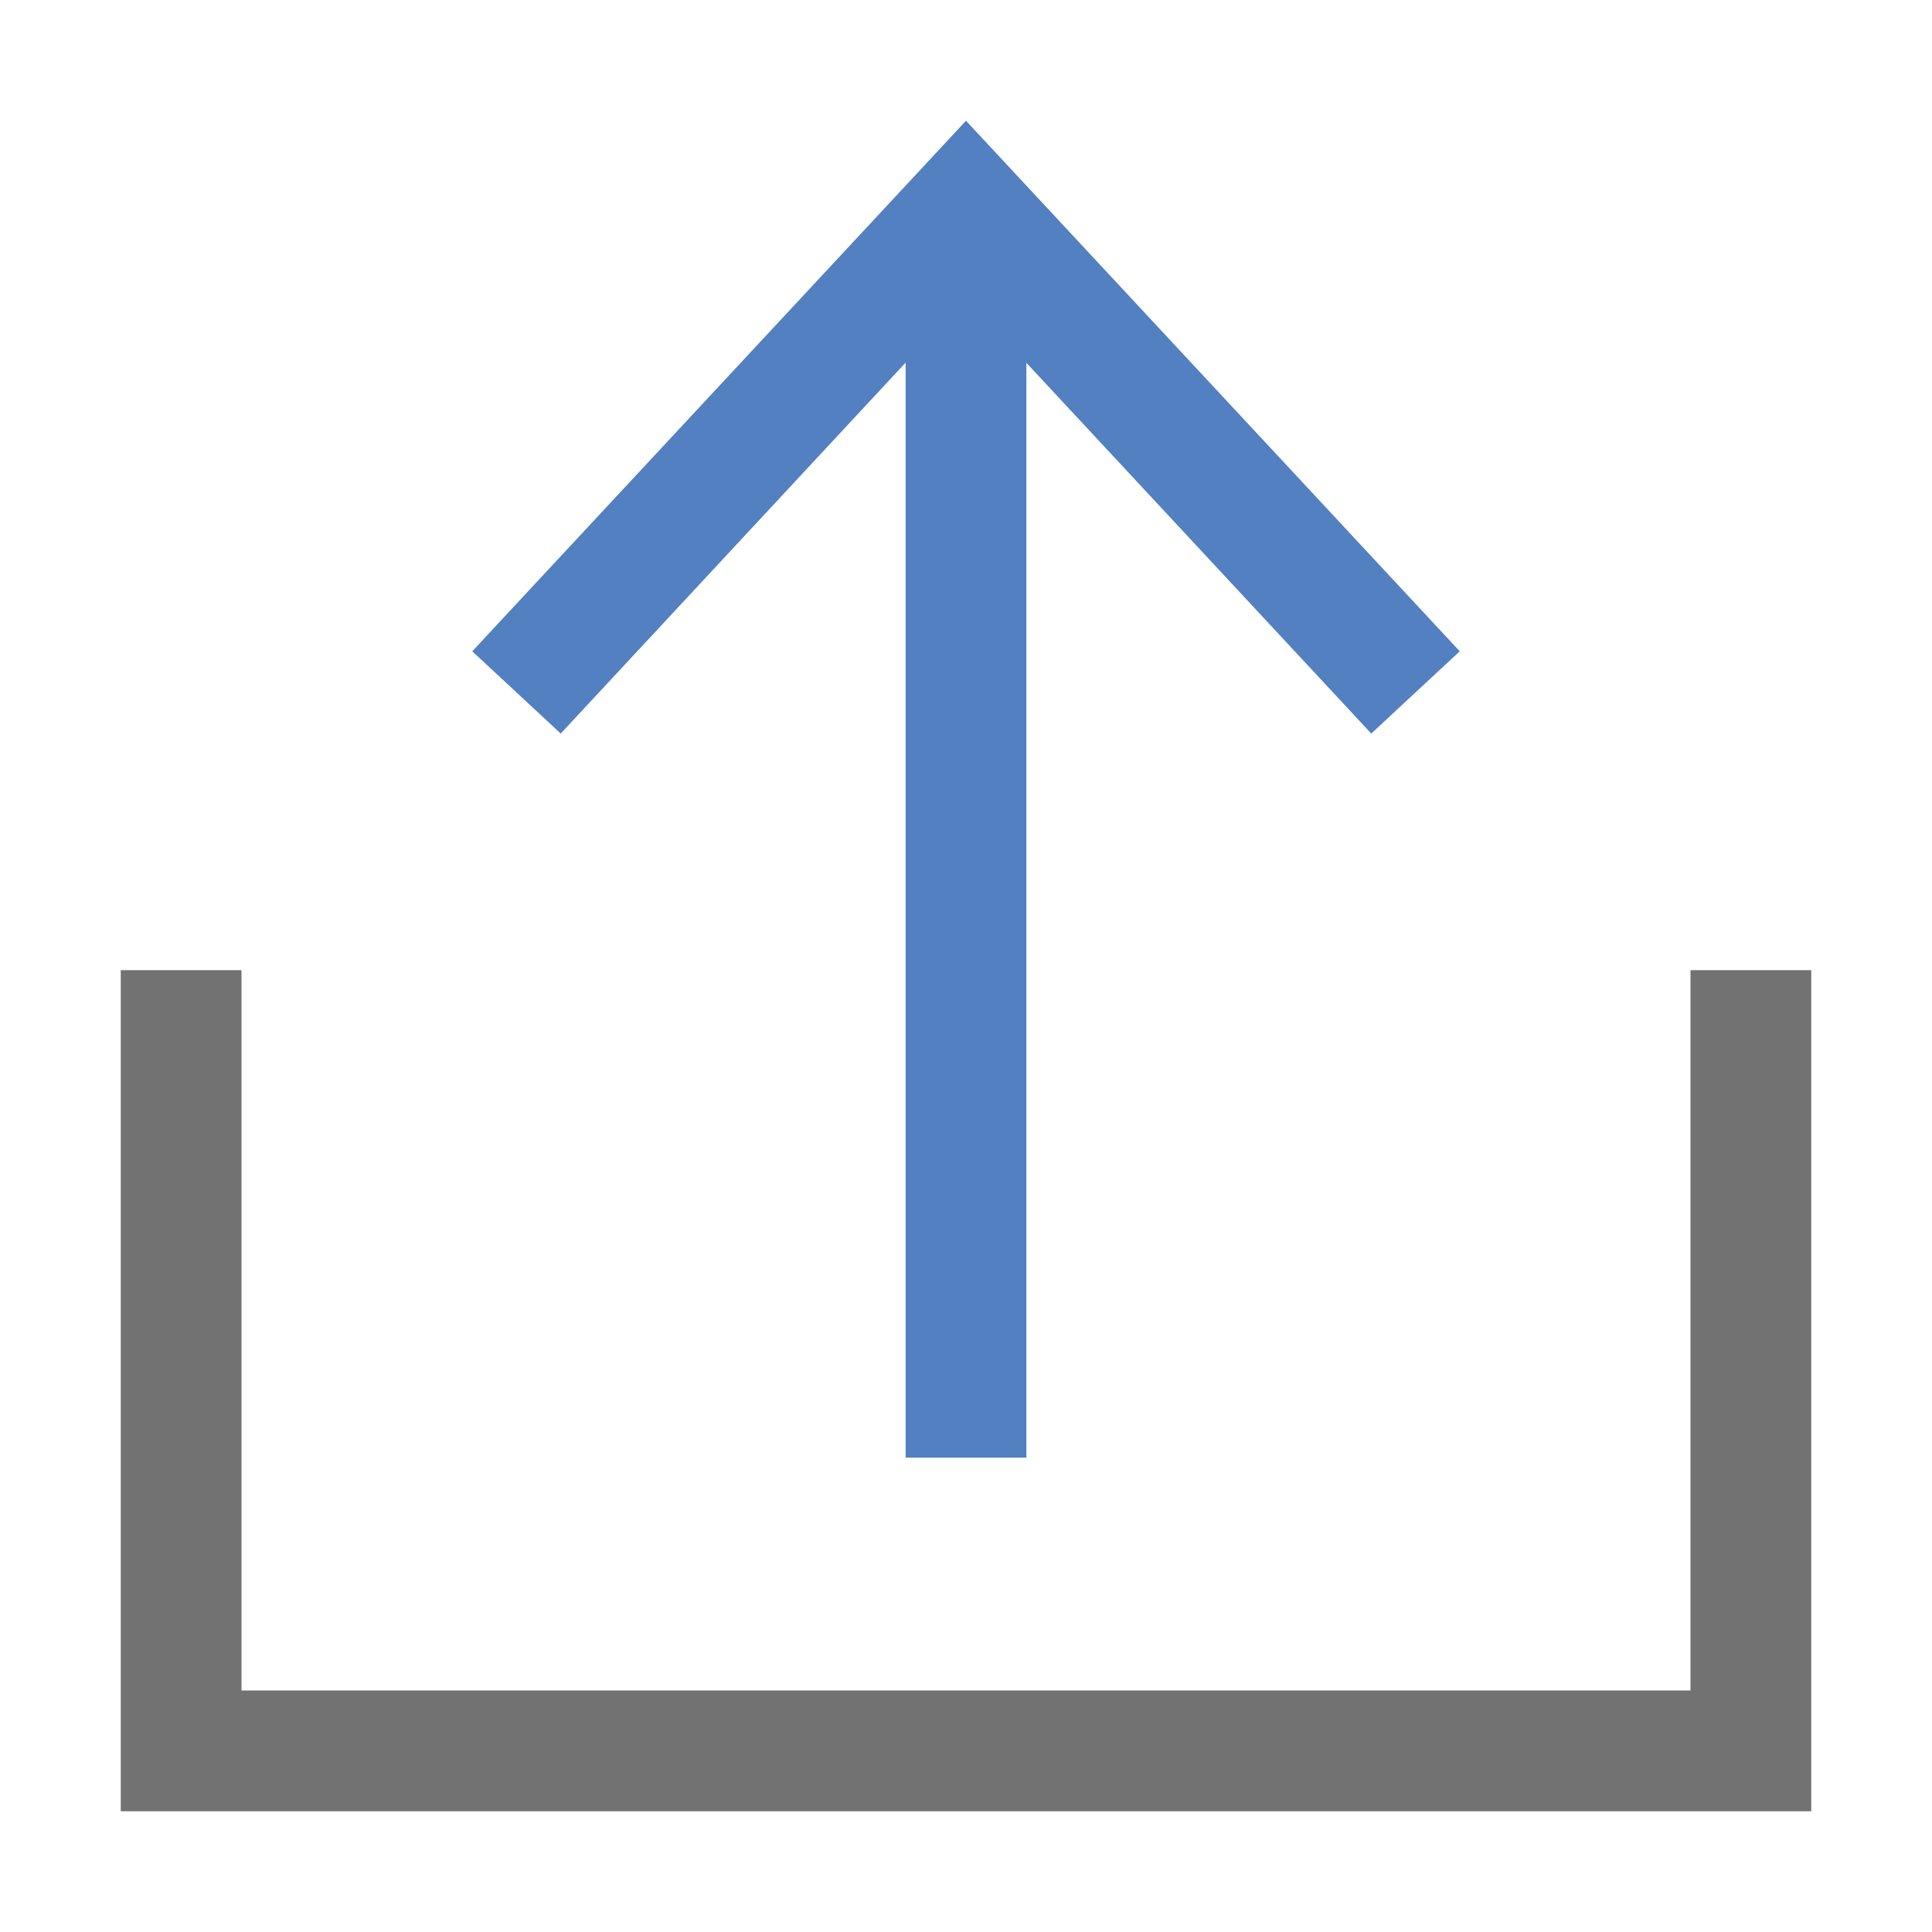 <?xml version="1.0" standalone="no"?><!DOCTYPE svg PUBLIC "-//W3C//DTD SVG 1.1//EN" "http://www.w3.org/Graphics/SVG/1.1/DTD/svg11.dtd"><svg t="1641896537867" class="icon" viewBox="0 0 1024 1024" version="1.1" xmlns="http://www.w3.org/2000/svg" p-id="21432" xmlns:xlink="http://www.w3.org/1999/xlink" width="256" height="256"><defs><style type="text/css"></style></defs><path d="M896 514.2V896H128V514.2H64V960h896V514.2z" fill="#727272" p-id="21433"></path><path d="M480 192.2v580.4h64V192.3l182.8 196.5 46.9-43.6L512 64 250.3 345.2l46.9 43.6z" fill="#5280C1" p-id="21434"></path></svg>